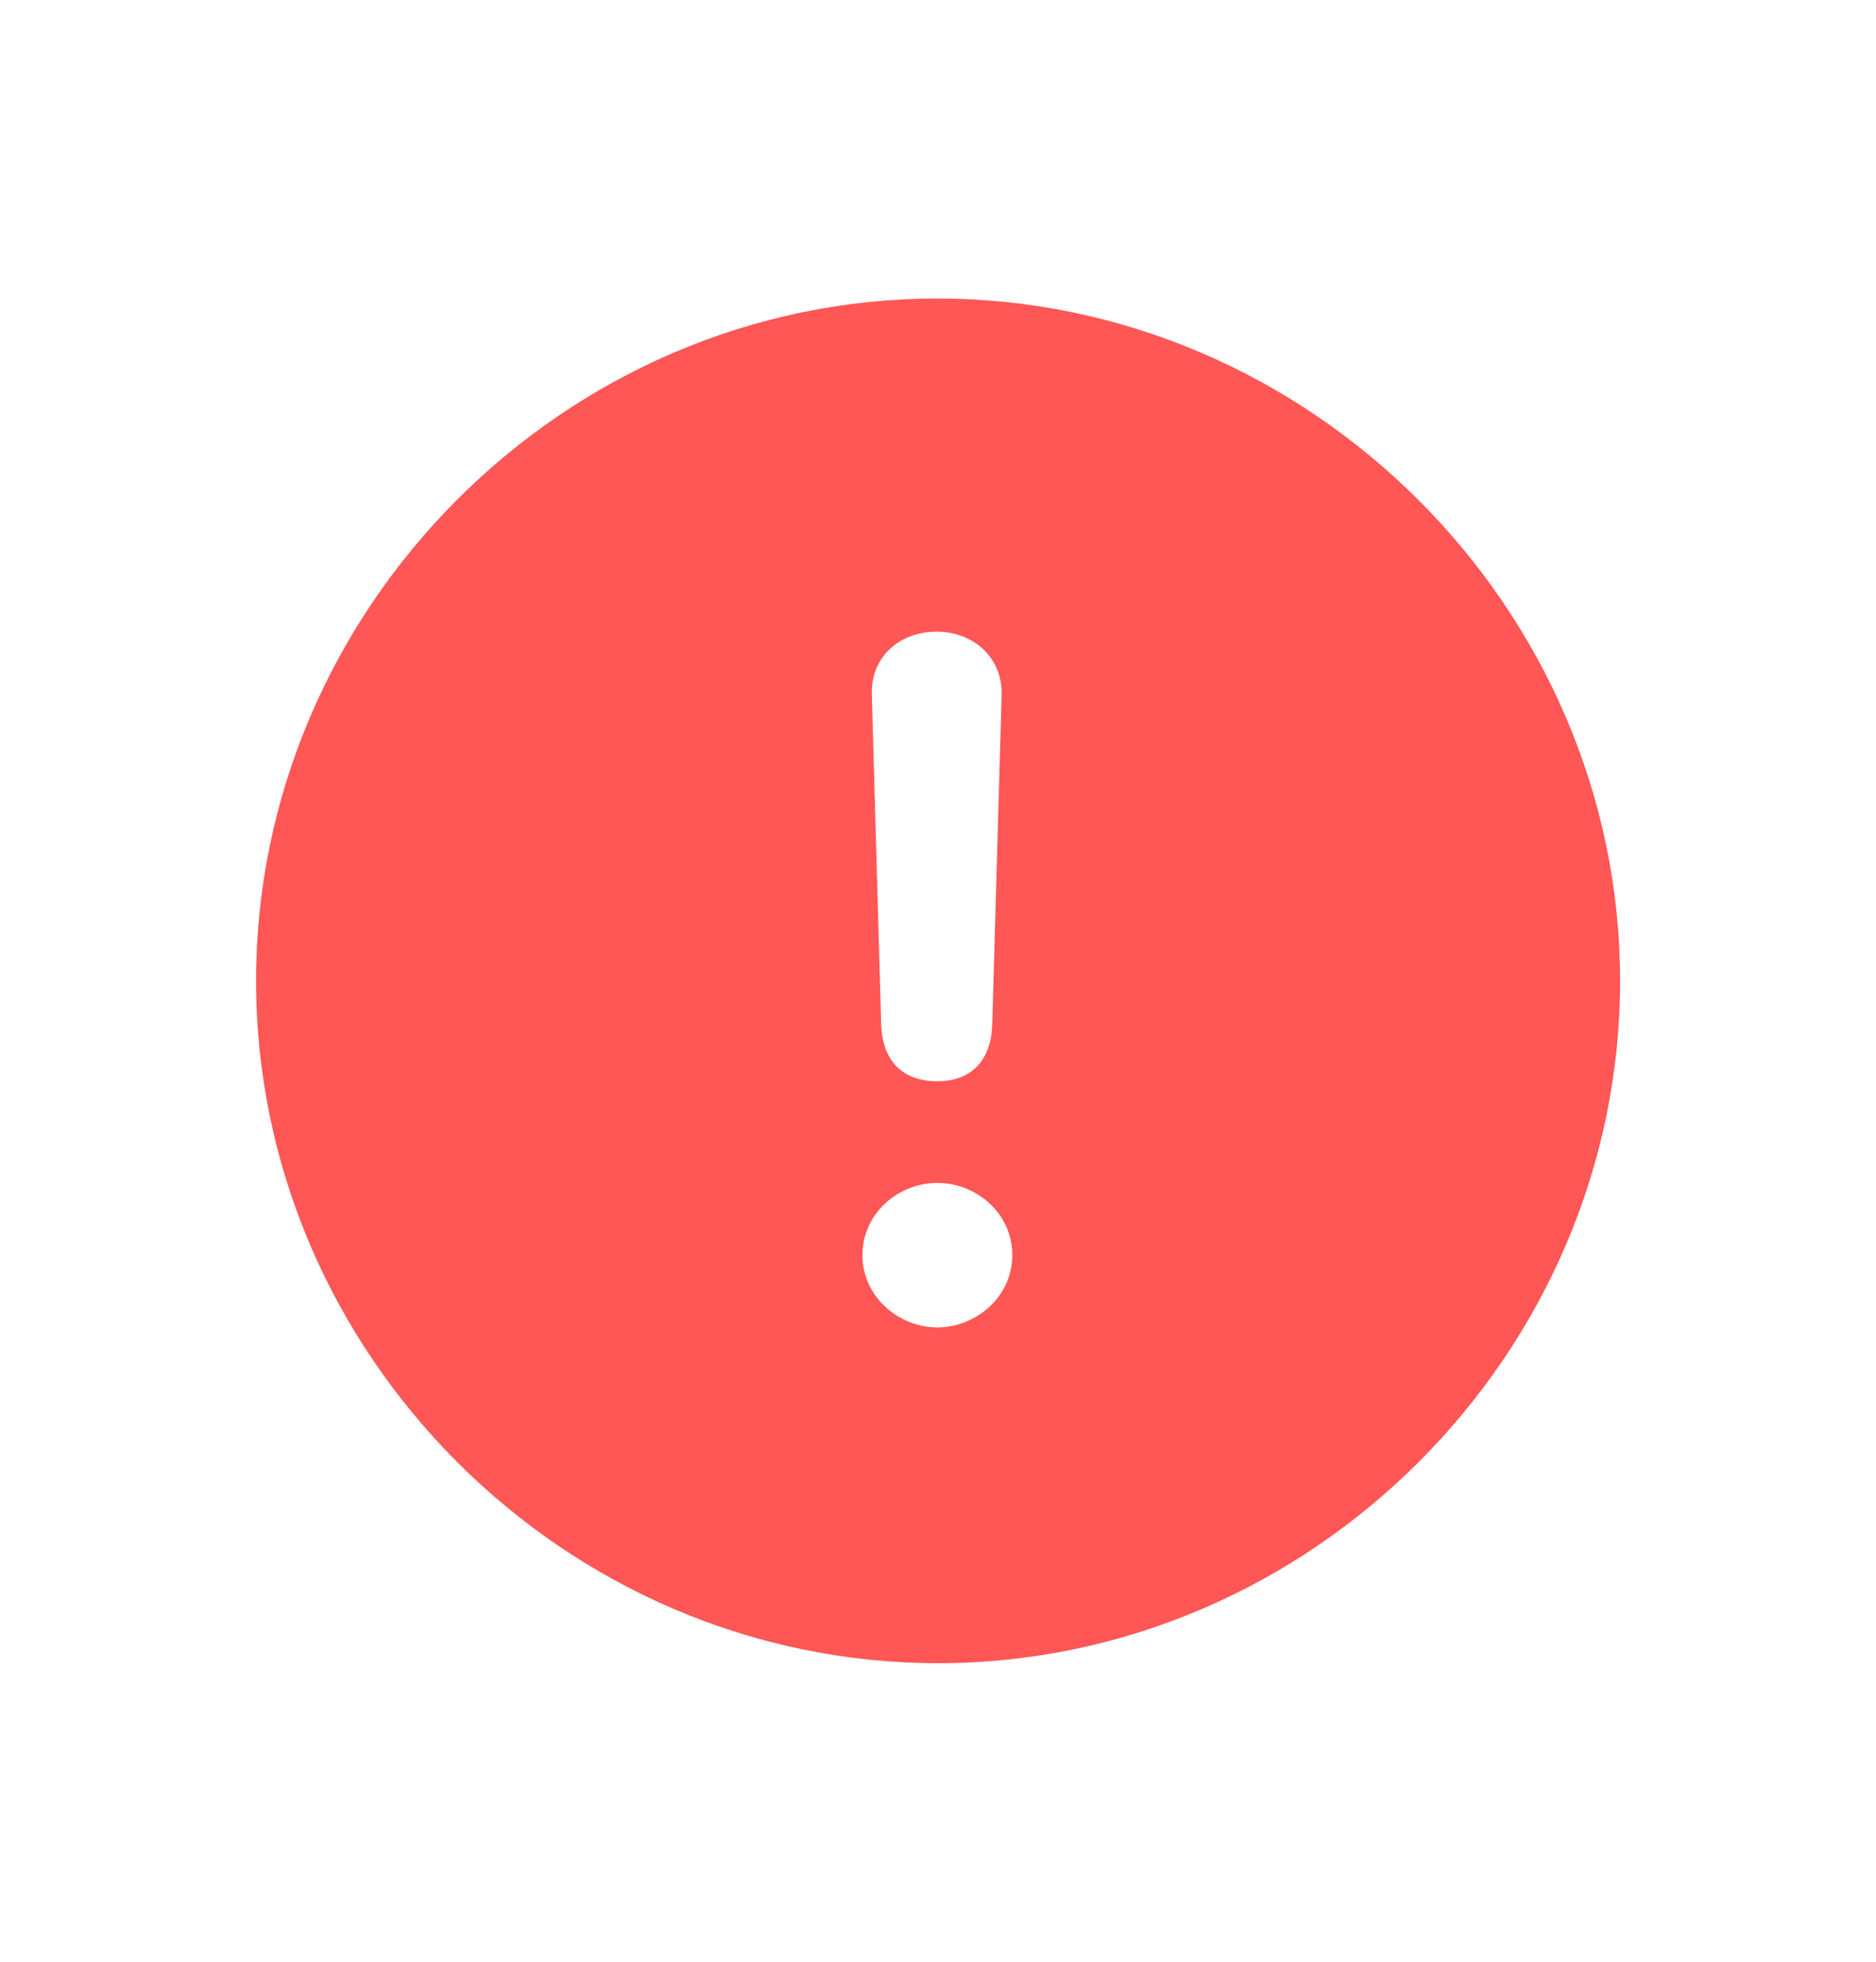 <svg width="22" height="23" viewBox="0 0 22 23" fill="none" xmlns="http://www.w3.org/2000/svg">
<path d="M11.001 19.5C15.368 19.5 18.999 15.877 18.999 11.5C18.999 7.131 15.36 3.5 10.993 3.5C6.618 3.5 3.003 7.131 3.003 11.5C3.003 15.877 6.625 19.5 11.001 19.5ZM10.993 12.677C10.577 12.677 10.35 12.433 10.334 12.017L10.224 8.144C10.209 7.712 10.538 7.406 10.985 7.406C11.424 7.406 11.761 7.72 11.746 8.151L11.636 12.018C11.62 12.441 11.385 12.677 10.993 12.677M10.993 15.563C10.538 15.563 10.114 15.203 10.114 14.716C10.114 14.229 10.53 13.869 10.993 13.869C11.448 13.869 11.871 14.222 11.871 14.716C11.871 15.21 11.44 15.563 10.993 15.563Z" fill="#FF5656"/>
</svg>
